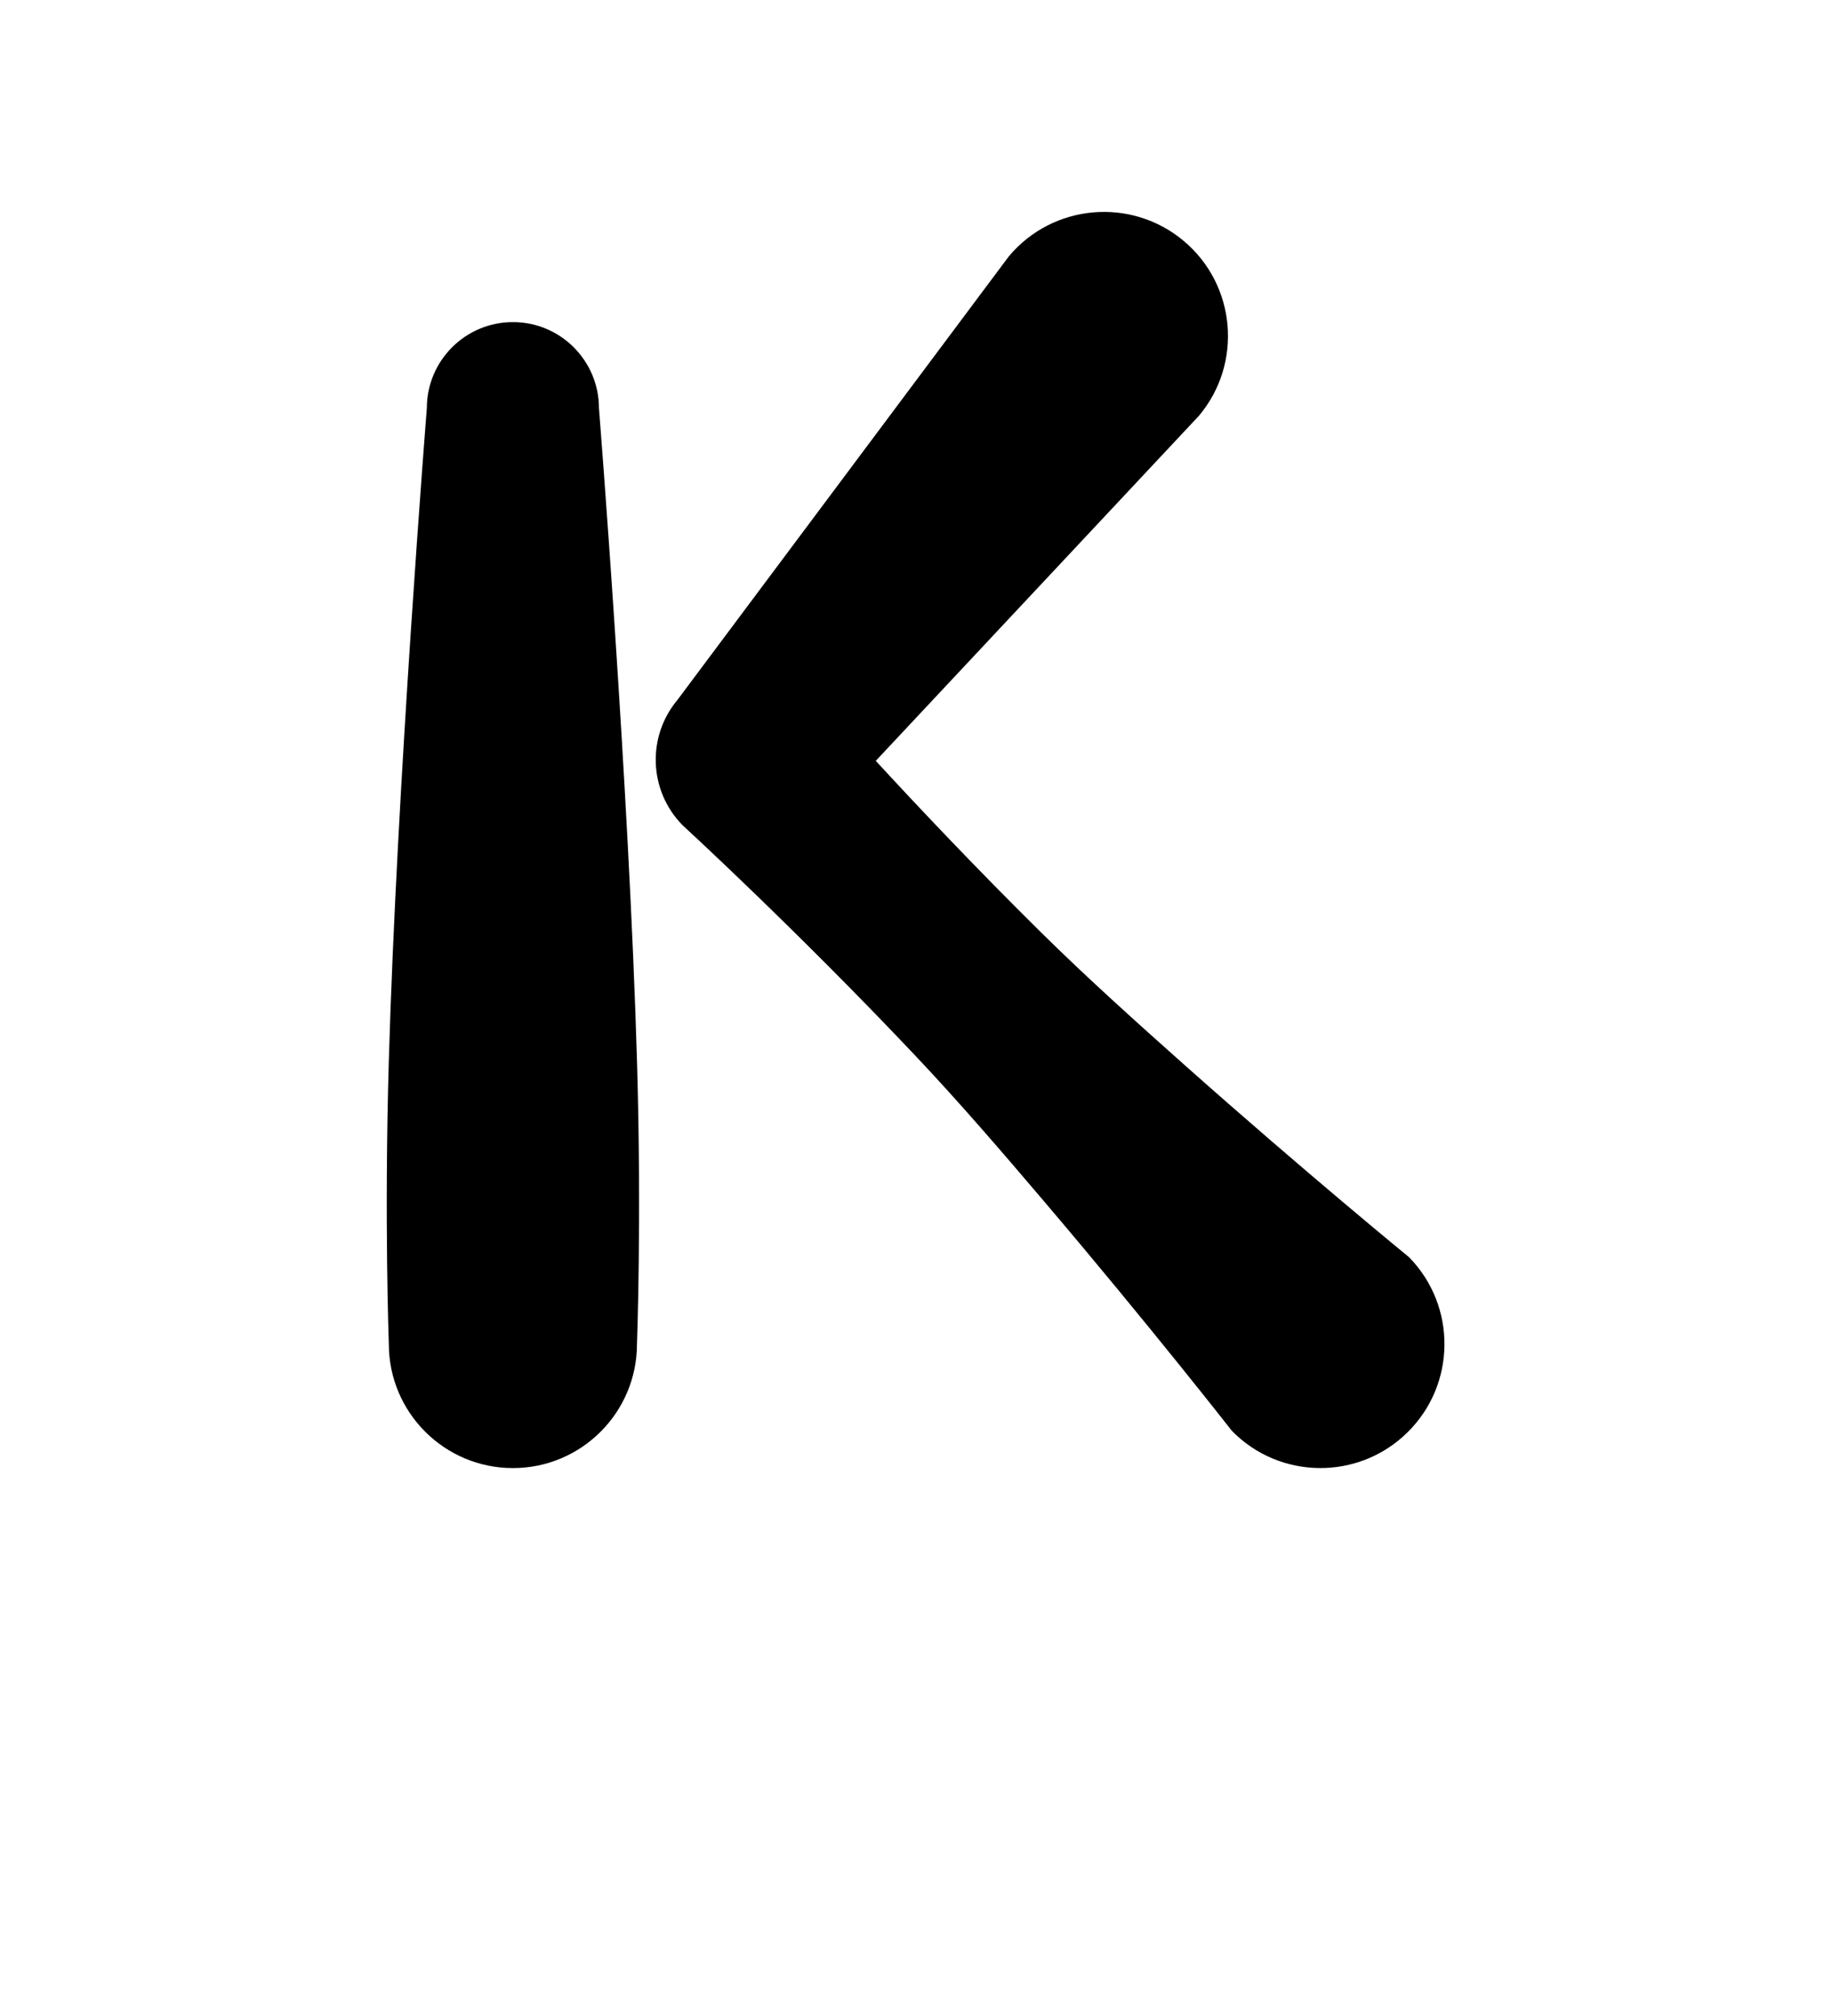 <?xml version="1.0" encoding="UTF-8" standalone="no"?>
<!DOCTYPE svg PUBLIC "-//W3C//DTD SVG 1.1//EN" "http://www.w3.org/Graphics/SVG/1.1/DTD/svg11.dtd">
<svg width="100%" height="100%" viewBox="0 0 200 220" version="1.1" xmlns="http://www.w3.org/2000/svg" xmlns:xlink="http://www.w3.org/1999/xlink" xml:space="preserve" xmlns:serif="http://www.serif.com/" style="fill-rule:evenodd;clip-rule:evenodd;stroke-linejoin:round;stroke-miterlimit:2;">
    <g transform="matrix(1,0,0,1,-2000,0)">
        <g id="Glyphs">
            <g id="Numbers">
            </g>
            <g id="Lowercase">
            </g>
            <g id="Uppercase">
                <g transform="matrix(1,0,0,1,980.668,-220)">
                    <g transform="matrix(1,0,0,-1,0,623.333)">
                        <path d="M1088.87,256.667C1088.87,256.667 1089.38,270.15 1088.88,287.304C1088.01,317.474 1084.72,358.79 1084.72,358.79C1084.72,363.975 1080.51,368.184 1075.33,368.184C1070.14,368.184 1065.93,363.975 1065.93,358.79C1065.93,358.79 1062.64,317.474 1061.77,287.304C1061.28,270.15 1061.78,256.667 1061.78,256.667C1061.78,249.193 1067.85,243.125 1075.33,243.125C1082.8,243.125 1088.87,249.193 1088.87,256.667Z"/>
                    </g>
                    <g transform="matrix(1,0,0,1,4,0)">
                        <path d="M1125.47,247.971L1089.3,296.366C1085.93,300.381 1086.16,306.293 1089.83,310.037C1089.83,310.037 1102.16,321.349 1115.19,335.13C1120.07,340.284 1124.88,345.886 1129.39,351.191C1140.78,364.58 1149.81,376.137 1149.81,376.137C1155.03,381.479 1163.61,381.573 1168.95,376.346C1174.3,371.12 1174.39,362.539 1169.16,357.197C1169.16,357.197 1157.81,347.918 1144.67,336.238C1139.47,331.611 1133.97,326.679 1128.93,321.696C1121.84,314.697 1115.43,307.903 1110.94,303.029C1110.94,303.029 1146.23,265.363 1146.23,265.363C1151.03,259.634 1150.28,251.086 1144.55,246.286C1138.82,241.487 1130.27,242.241 1125.47,247.971Z"/>
                    </g>
                </g>
            </g>
            <g id="Symbols">
            </g>
        </g>
    </g>
</svg>
